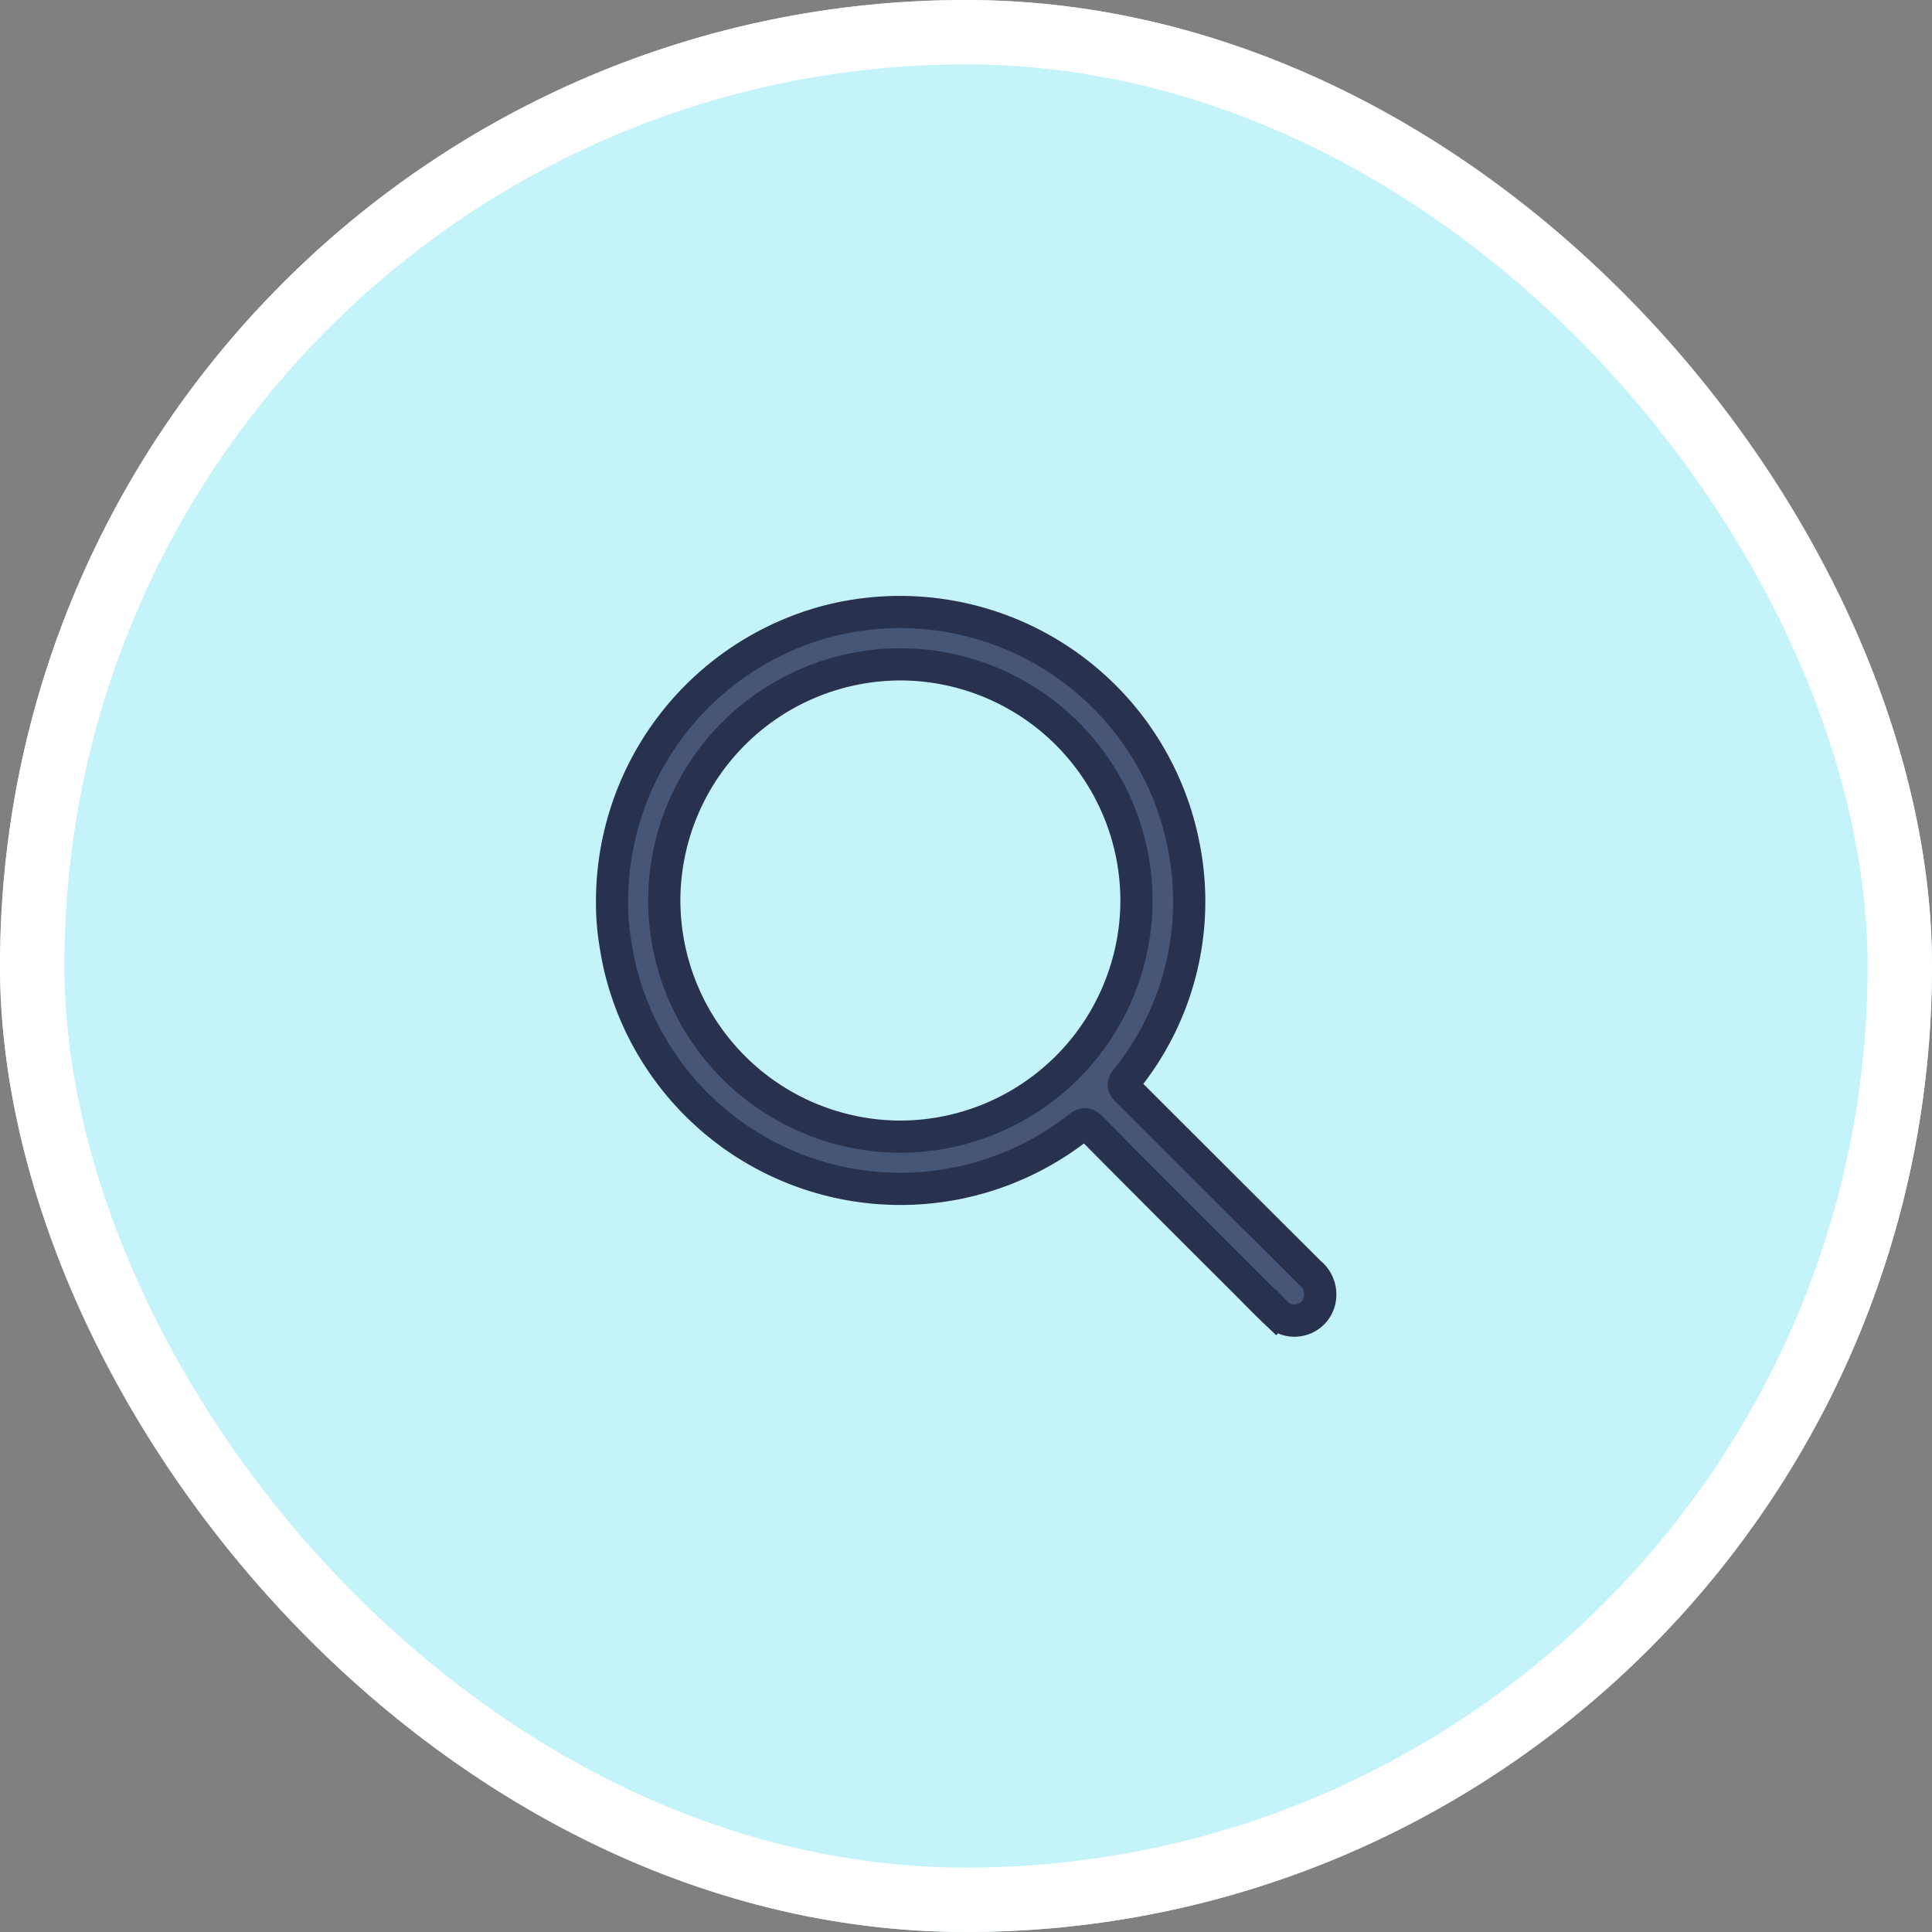 <svg xmlns="http://www.w3.org/2000/svg" width="30" height="30" viewBox="0 0 30 30">
  <rect x="0" y="0" width="30" height="30" fill="#808080" stroke="none"/>
  <g id="Group_888" data-name="Group 888" transform="translate(-1104 -30)">
    <g id="Rectangle_984" data-name="Rectangle 984" transform="translate(1104 30)" fill="#c4f3fa" stroke="#fff" stroke-width="1">
      <rect width="30" height="30" rx="15" stroke="none"/>
      <rect x="0.5" y="0.5" width="29" height="29" rx="14.5" fill="none"/>
    </g>
    <path id="Path_1395" data-name="Path 1395" d="M-1318.868,670.868q-1.42-1.415-2.838-2.833c-.064-.064-.068-.1-.011-.17a4.4,4.4,0,0,0,.889-3.635,4.489,4.489,0,0,0-5.5-3.487,4.5,4.5,0,0,0-3.375,4.382,3.834,3.834,0,0,0,.052.634c.023.146.05.292.087.436a4.478,4.478,0,0,0,7.109,2.41c.078-.061.117-.063.19.011q1.174,1.184,2.356,2.36c.171.171.339.346.514.512a.4.4,0,0,0,.681-.2A.431.431,0,0,0-1318.868,670.868Zm-6.371-2.114a3.673,3.673,0,0,1-3.653-3.677,3.673,3.673,0,0,1,3.673-3.657,3.672,3.672,0,0,1,3.659,3.683A3.673,3.673,0,0,1-1325.239,668.754Z" transform="translate(2443.207 -621.104)" fill="#475577" stroke="#28324e" stroke-width="0.5"/>
  </g>
</svg>
